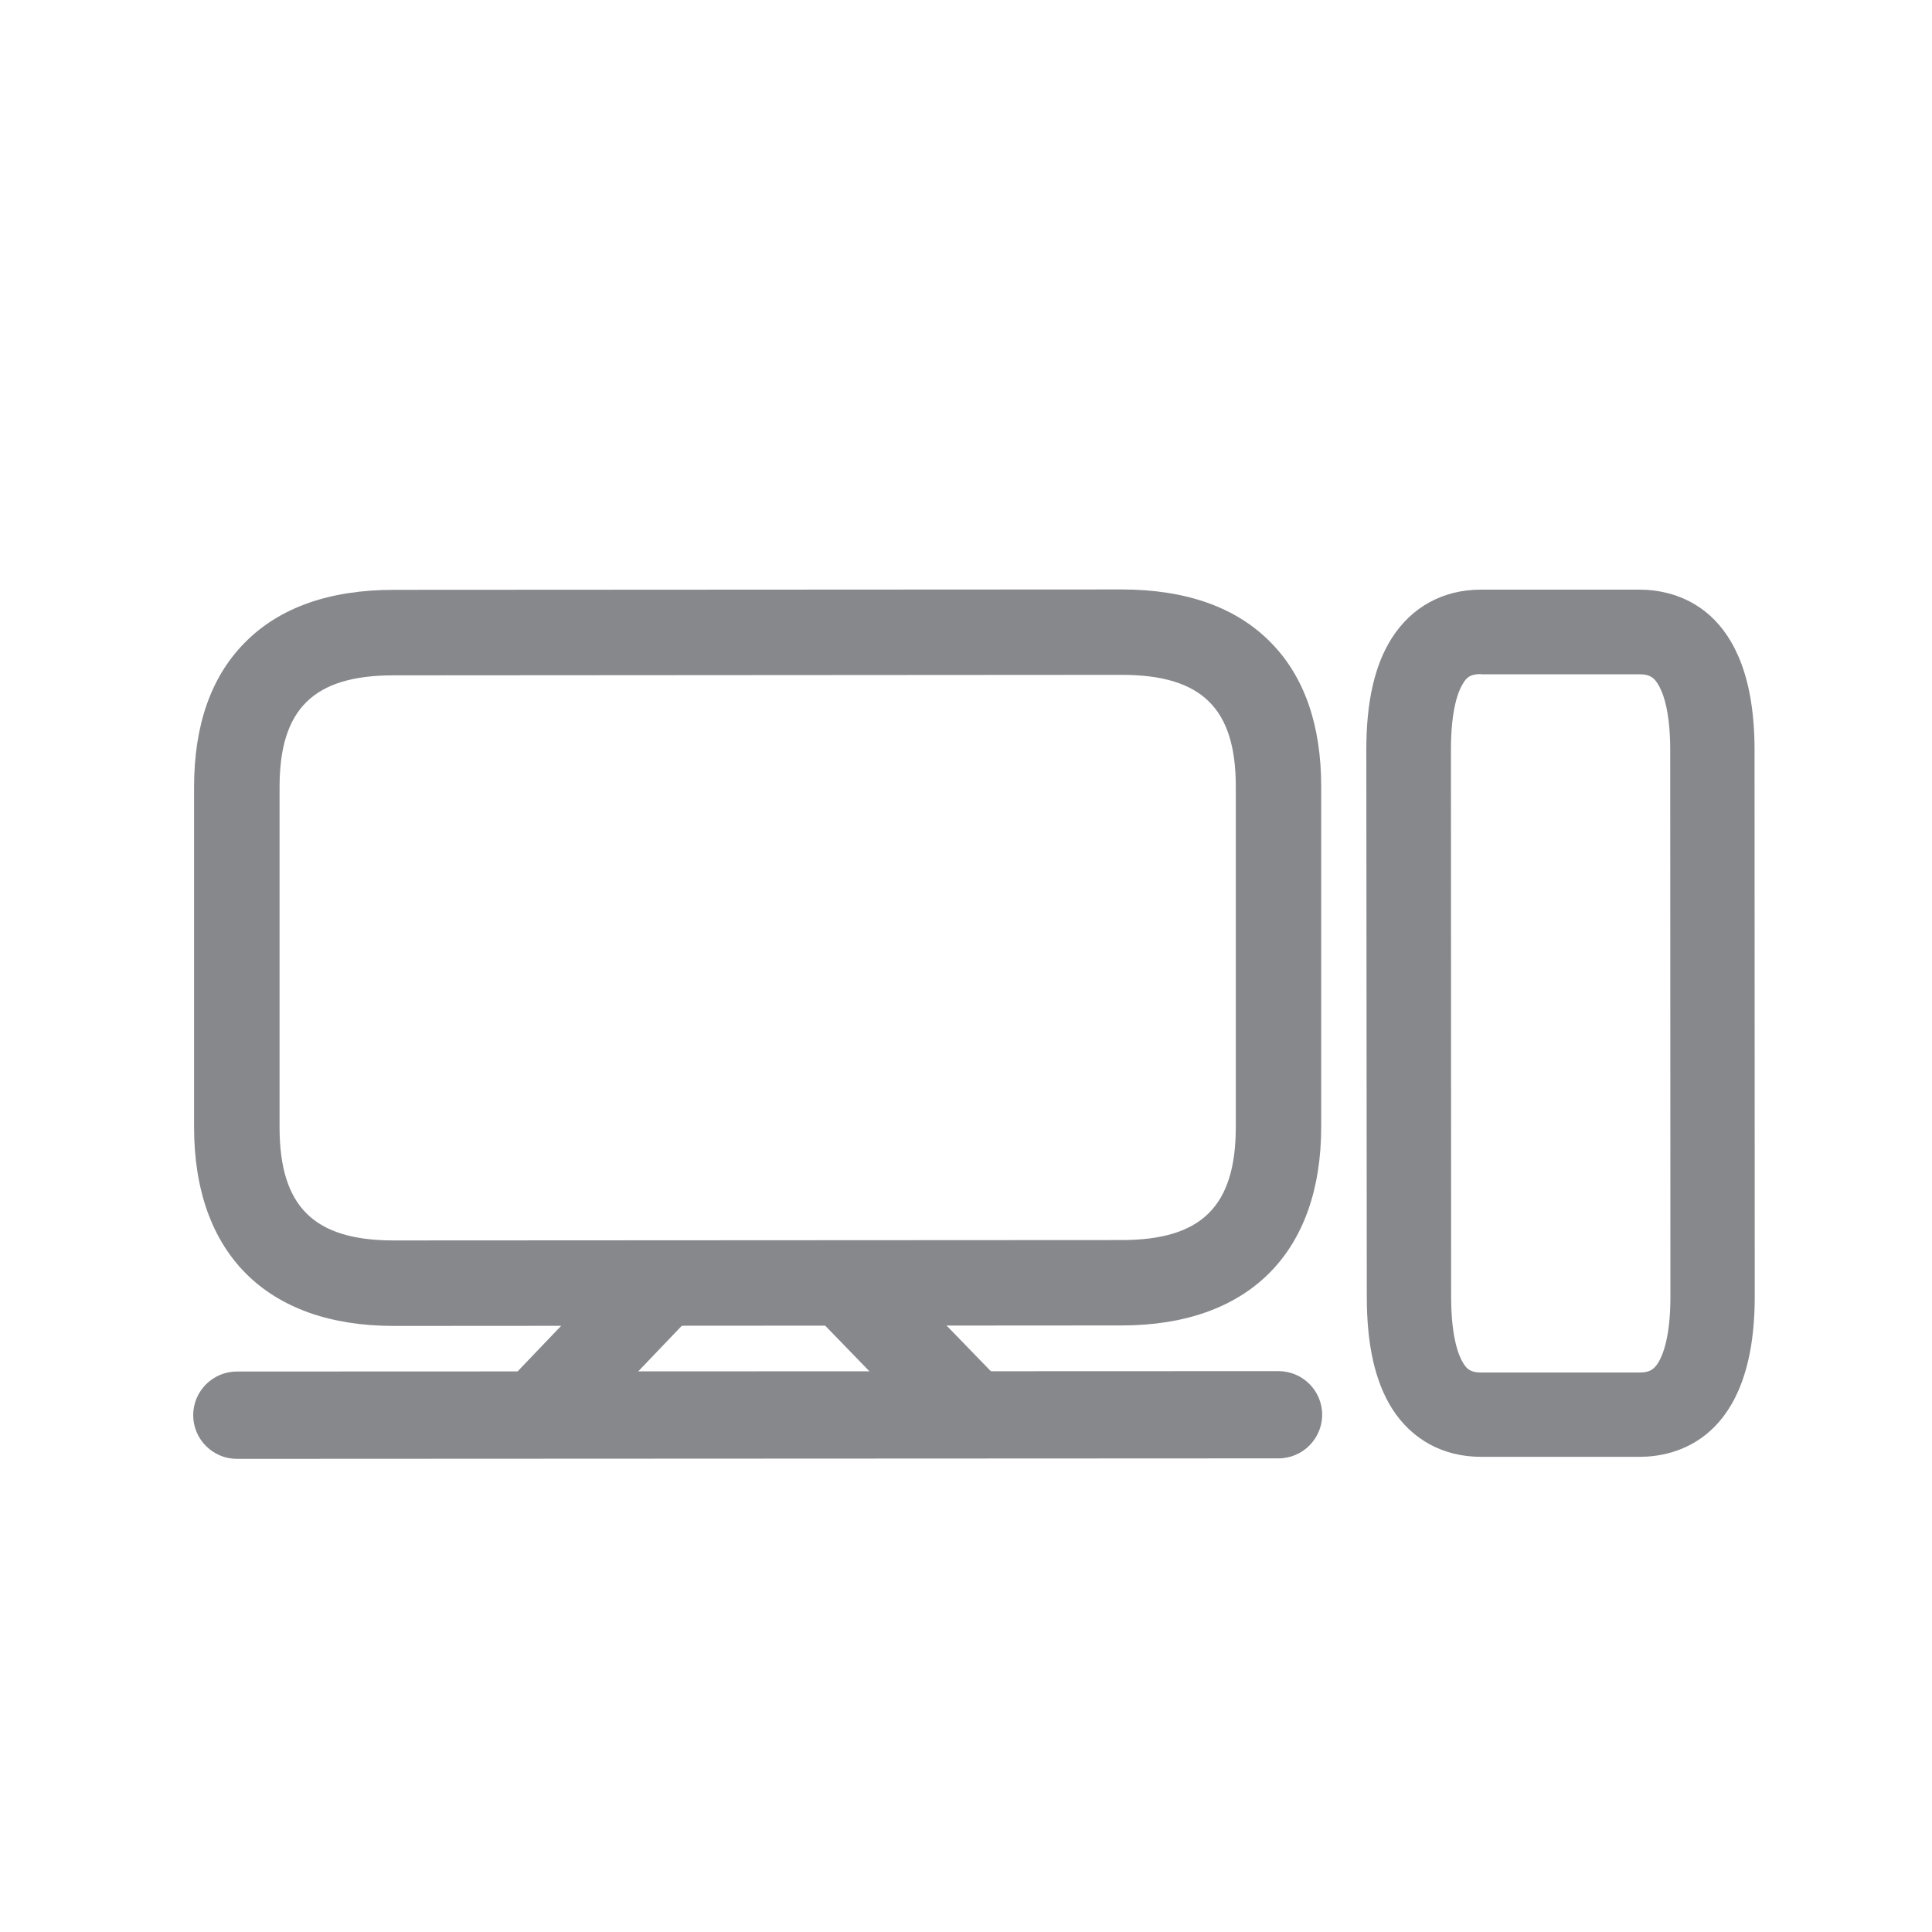 <svg width="20" height="20" viewBox="0 0 20 20" fill="none" xmlns="http://www.w3.org/2000/svg">
<path d="M4.076 13.726C2.763 13.726 2.009 12.977 2.009 11.668V8.148C2.009 7.509 2.184 7.007 2.532 6.655C2.889 6.29 3.41 6.106 4.076 6.106L11.611 6.102C12.277 6.102 12.797 6.286 13.154 6.65C13.502 7.002 13.677 7.505 13.677 8.143V11.664C13.677 12.97 12.924 13.721 11.611 13.721L4.076 13.726ZM11.611 6.986L4.076 6.991C3.247 6.991 2.894 7.337 2.894 8.148V11.668C2.894 12.491 3.249 12.841 4.076 12.841L11.611 12.837C12.44 12.837 12.793 12.486 12.793 11.664V8.143C12.793 7.332 12.44 6.986 11.611 6.986ZM2.452 15.102C2.203 15.102 2 14.899 2 14.65C2 14.401 2.203 14.198 2.452 14.198L13.235 14.194C13.484 14.194 13.687 14.396 13.687 14.645C13.687 14.894 13.484 15.097 13.235 15.097L2.452 15.102Z" fill="#86888C"/>
<path d="M5.681 14.962C5.568 14.962 5.458 14.92 5.37 14.837C5.19 14.664 5.184 14.379 5.356 14.199L6.437 13.068C6.61 12.888 6.896 12.881 7.075 13.054C7.255 13.227 7.262 13.512 7.089 13.692L6.008 14.823C5.921 14.913 5.801 14.962 5.681 14.962ZM9.99 15.019C9.872 15.019 9.755 14.973 9.665 14.881L8.481 13.66C8.308 13.48 8.313 13.194 8.49 13.021C8.67 12.849 8.955 12.853 9.128 13.031L10.313 14.252C10.485 14.432 10.481 14.717 10.303 14.89C10.216 14.978 10.103 15.019 9.99 15.019ZM16.974 15.081H15.331C14.942 15.081 14.614 14.904 14.409 14.579C14.234 14.3 14.149 13.922 14.149 13.422L14.144 7.763C14.144 7.263 14.23 6.886 14.407 6.607C14.612 6.284 14.939 6.104 15.329 6.104H16.972C17.329 6.104 18.163 6.266 18.163 7.763L18.165 13.422C18.165 14.92 17.331 15.081 16.974 15.081ZM15.329 6.978C15.225 6.978 15.184 7.01 15.147 7.072C15.098 7.148 15.02 7.337 15.02 7.763L15.022 13.422C15.022 13.849 15.101 14.038 15.149 14.114C15.188 14.176 15.227 14.208 15.331 14.208H16.974C17.08 14.208 17.121 14.174 17.163 14.111C17.211 14.035 17.292 13.846 17.292 13.425L17.29 7.766C17.29 7.342 17.209 7.153 17.16 7.077C17.121 7.015 17.078 6.98 16.972 6.98H15.329V6.978Z" fill="#86888C"/>
</svg>
